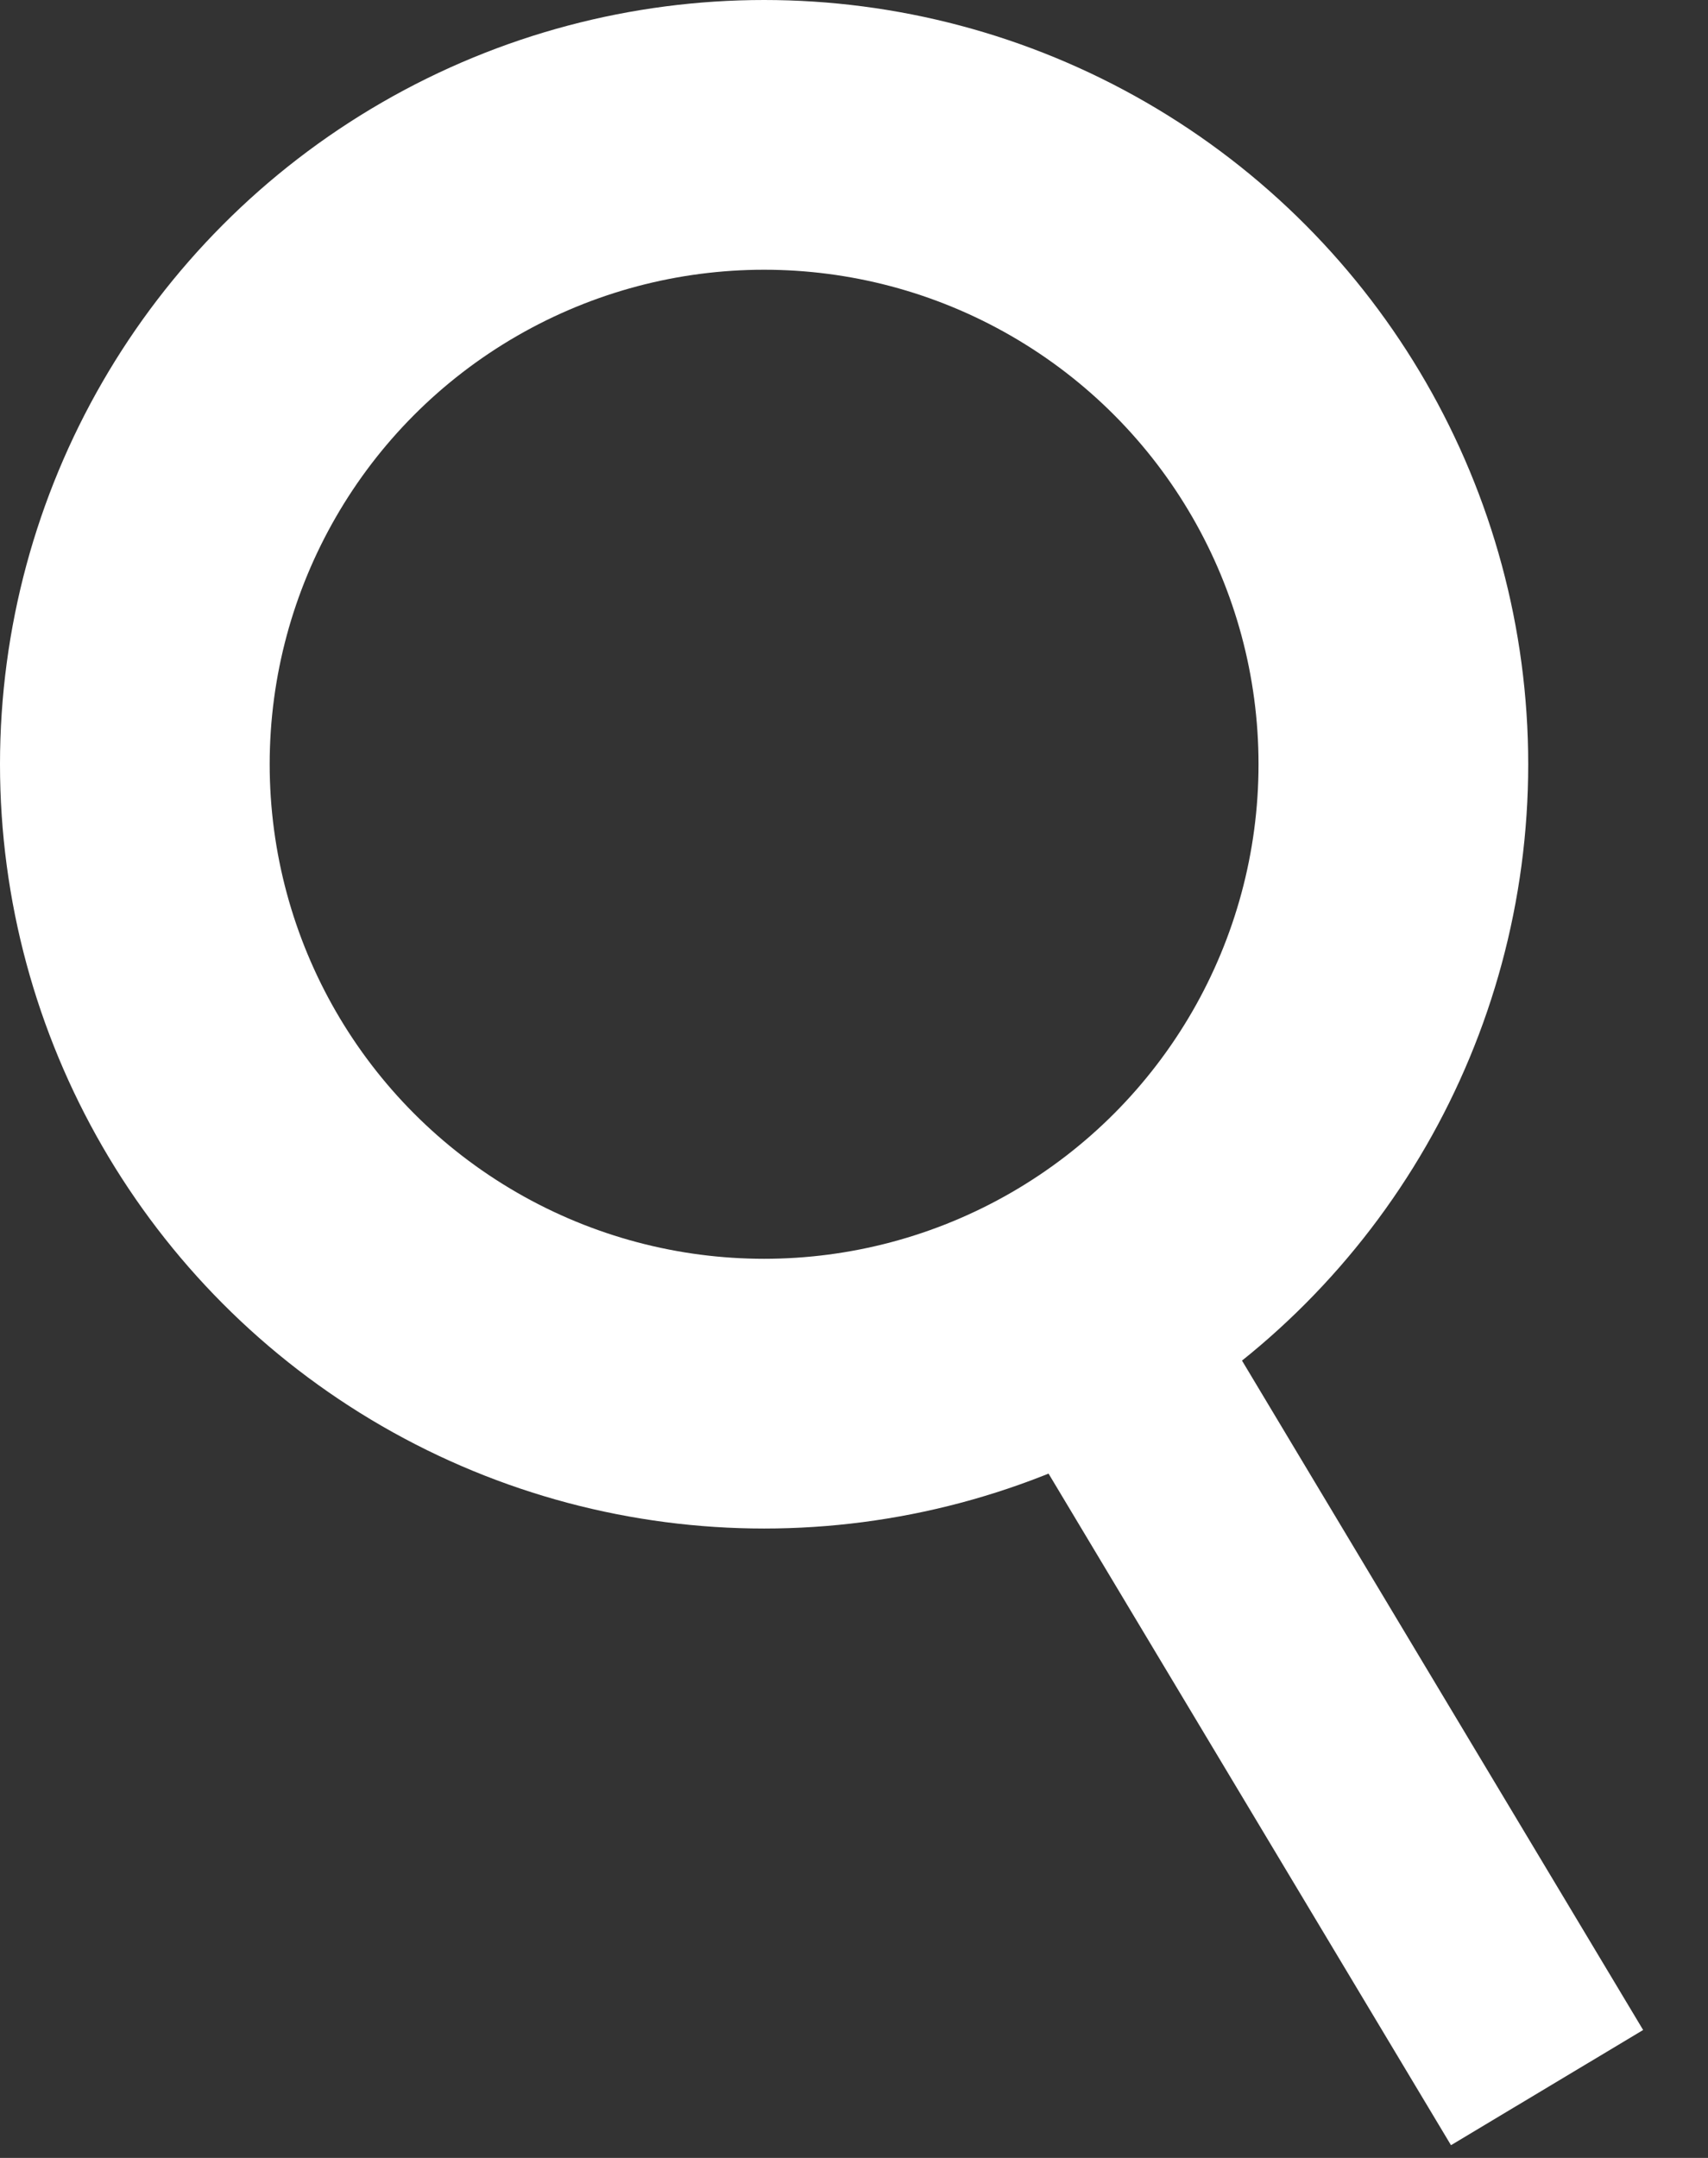 <svg width="19" height="24" viewBox="0 0 19 24" fill="none" xmlns="http://www.w3.org/2000/svg">
  <rect x="0" y="0" width="19" height="24" fill="#333333" stroke="none"/>
  <circle cx="8.5" cy="8.5" r="7" stroke="white" stroke-width="3"/>
  <rect x="11" y="15.281" width="2.492" height="10" transform="rotate(-30.937 11 15.281)" fill="white"/>
</svg>
